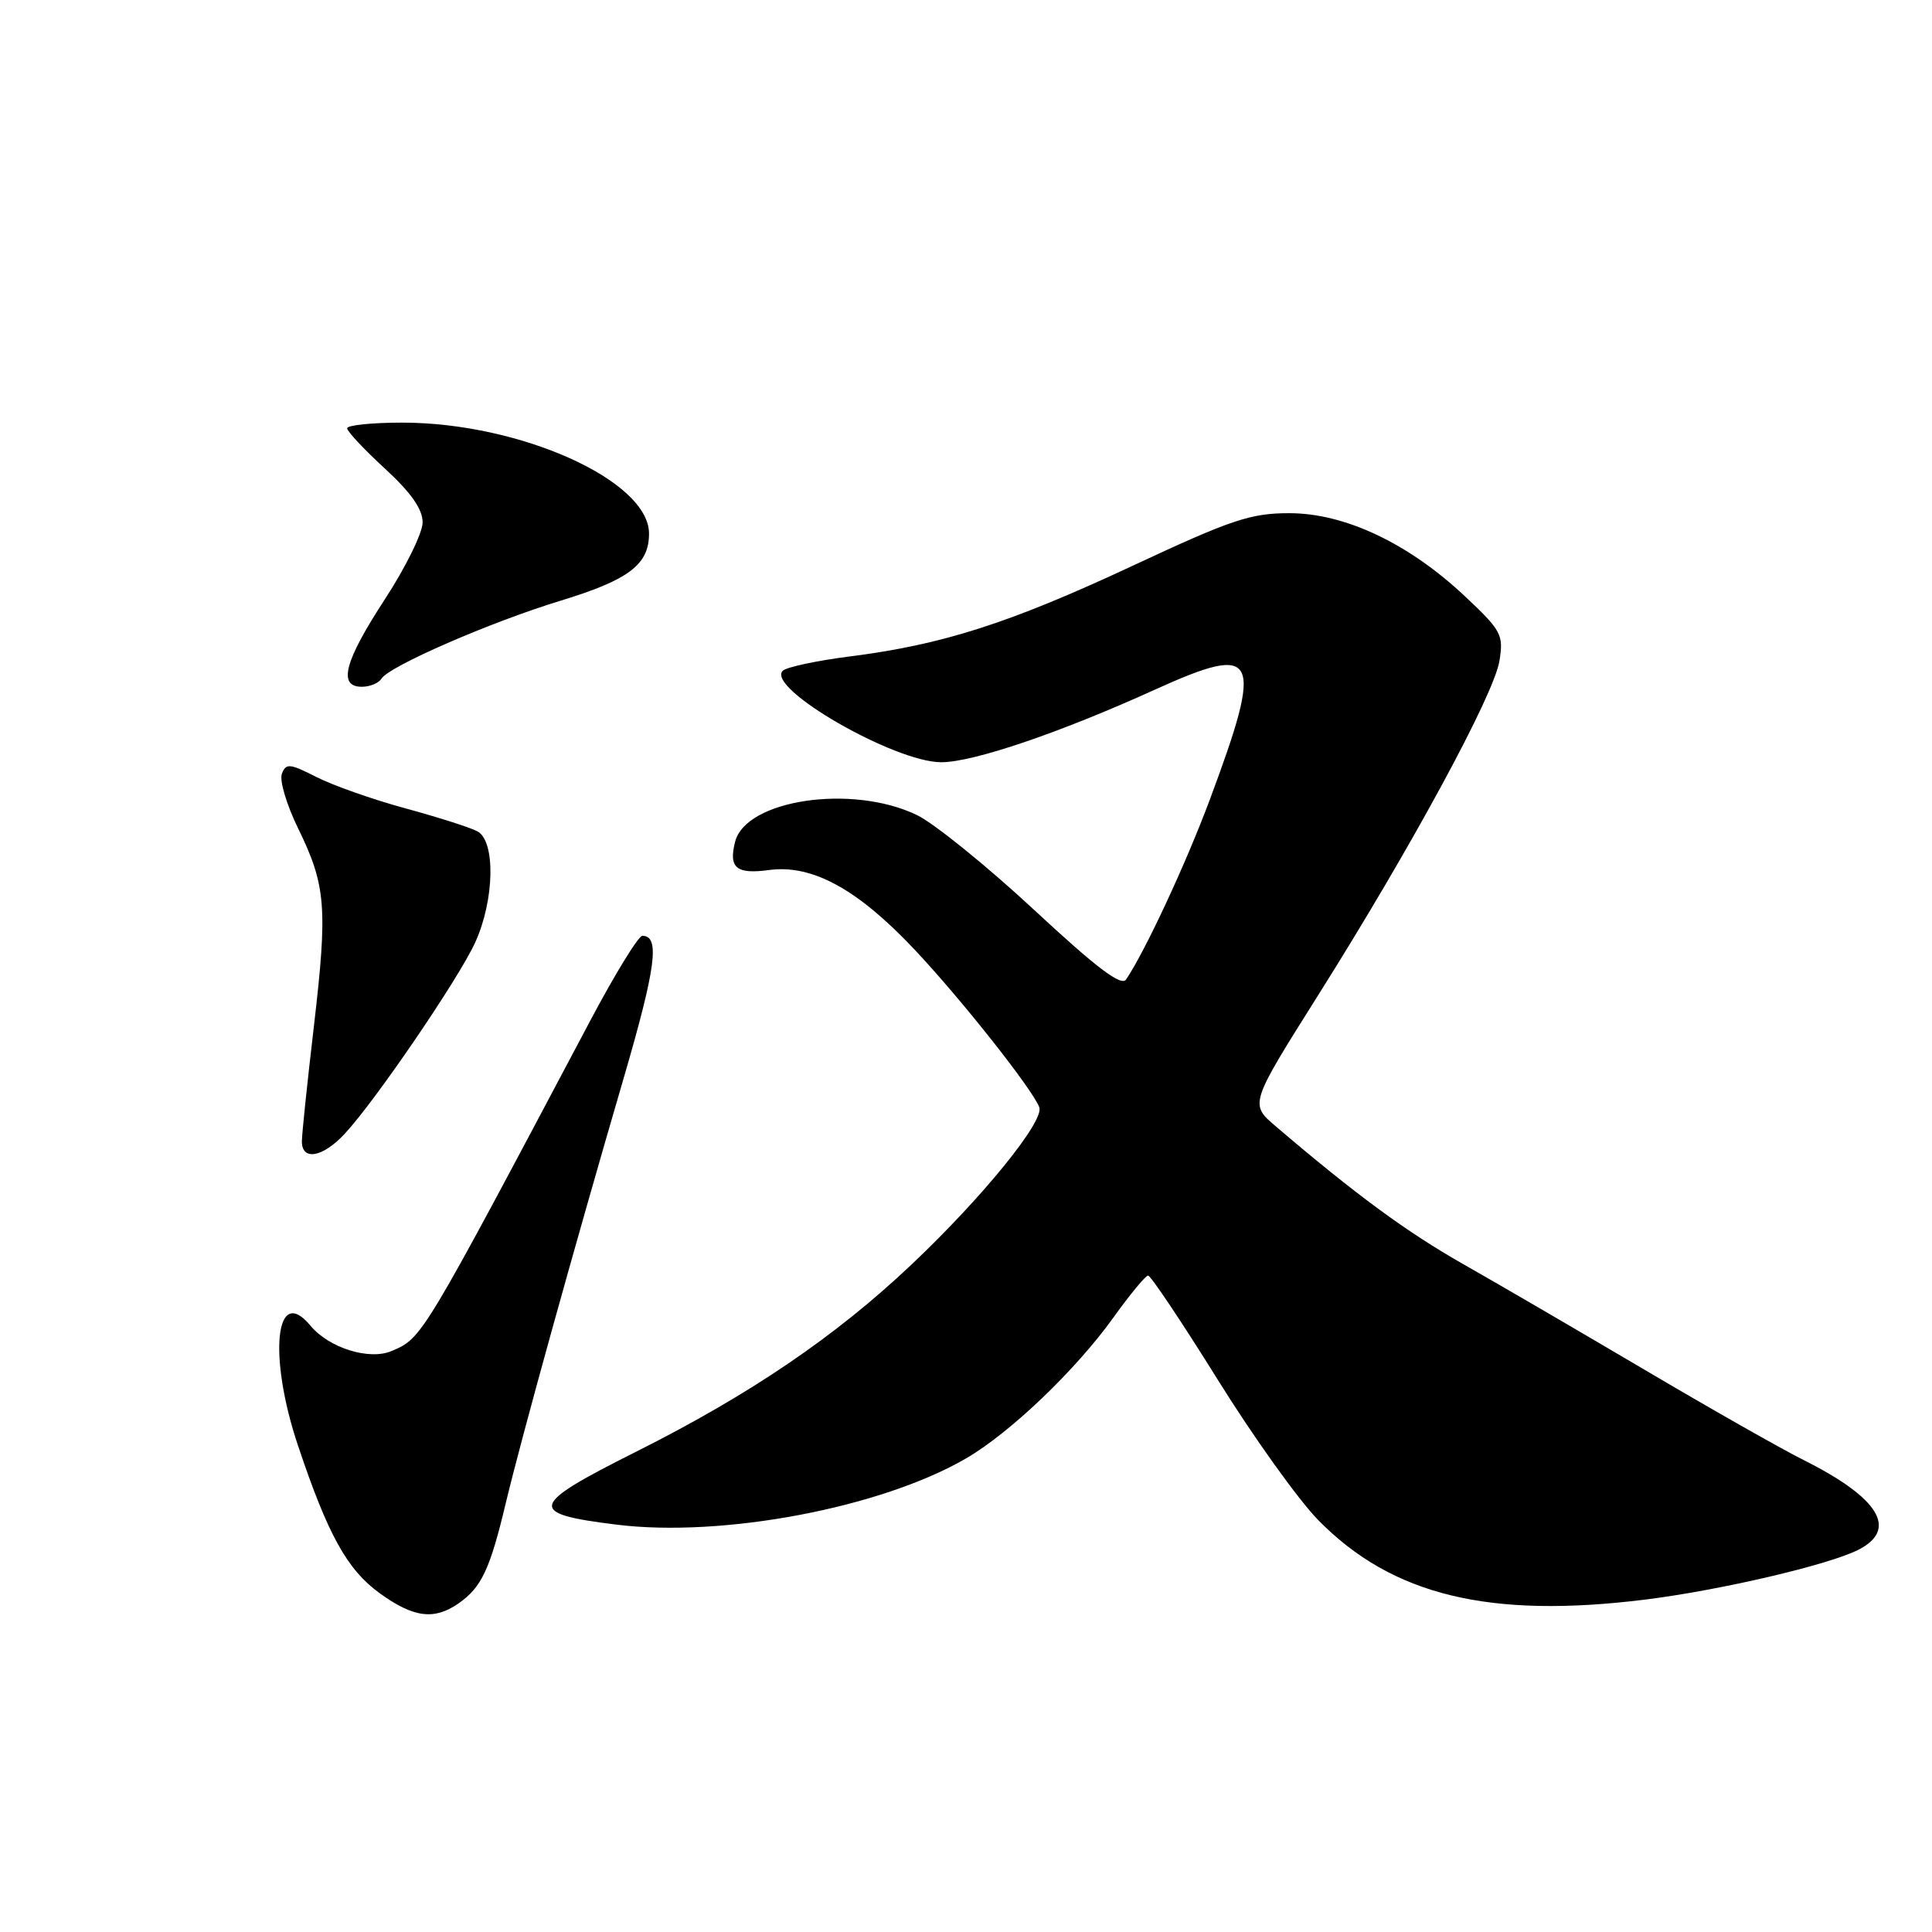 <?xml version="1.0" encoding="UTF-8" standalone="no"?>
<!DOCTYPE svg PUBLIC "-//W3C//DTD SVG 1.1//EN" "http://www.w3.org/Graphics/SVG/1.1/DTD/svg11.dtd" >
<svg xmlns="http://www.w3.org/2000/svg" xmlns:xlink="http://www.w3.org/1999/xlink" version="1.1" viewBox="0 0 256 256">
 <g >
 <path fill="currentColor"
d=" M 60.77 212.45 C 63.81 210.32 64.92 207.97 67.03 199.12 C 69.13 190.36 76.00 165.59 82.66 142.79 C 86.93 128.15 87.47 124.00 85.12 124.00 C 84.59 124.00 81.49 129.06 78.21 135.25 C 55.74 177.65 55.96 177.28 51.88 179.02 C 48.92 180.28 43.58 178.61 41.13 175.65 C 36.49 170.06 35.50 179.67 39.49 191.56 C 43.47 203.43 46.00 207.98 50.31 211.11 C 54.80 214.36 57.54 214.71 60.77 212.45 Z  M 218.03 211.95 C 227.96 210.71 242.33 207.35 246.25 205.35 C 251.55 202.65 249.01 198.48 239.00 193.47 C 235.97 191.95 226.53 186.59 218.00 181.55 C 209.47 176.52 198.68 170.22 194.00 167.57 C 186.39 163.25 179.69 158.33 169.04 149.24 C 165.58 146.29 165.58 146.29 174.65 131.89 C 186.99 112.30 197.95 92.09 198.68 87.59 C 199.25 84.10 198.96 83.57 194.08 78.98 C 186.62 71.98 178.20 68.00 170.84 68.00 C 165.70 68.00 163.19 68.84 149.99 75.01 C 133.72 82.60 124.88 85.43 112.54 86.99 C 108.17 87.55 104.20 88.40 103.72 88.88 C 101.44 91.16 118.51 101.00 124.72 101.00 C 128.95 101.00 140.38 97.12 152.97 91.41 C 166.75 85.16 167.50 86.66 160.29 106.00 C 157.16 114.40 151.70 126.12 149.21 129.79 C 148.57 130.73 145.30 128.25 137.00 120.54 C 130.76 114.75 123.79 109.11 121.50 108.00 C 112.94 103.86 98.80 105.95 97.40 111.56 C 96.53 115.02 97.57 115.87 101.93 115.28 C 107.62 114.52 113.65 117.82 121.18 125.82 C 127.33 132.35 136.77 144.27 137.71 146.71 C 138.42 148.53 130.23 158.62 120.79 167.55 C 110.70 177.10 99.39 184.78 84.25 192.38 C 70.05 199.50 69.77 200.55 81.67 202.02 C 95.73 203.77 116.76 199.79 128.00 193.25 C 133.85 189.86 142.55 181.53 147.54 174.57 C 149.72 171.53 151.78 169.03 152.13 169.02 C 152.47 169.01 156.62 175.21 161.34 182.79 C 166.06 190.38 172.07 198.78 174.71 201.46 C 184.49 211.40 197.36 214.52 218.03 211.95 Z  M 45.66 150.25 C 49.72 145.90 60.81 129.63 62.98 124.85 C 65.53 119.23 65.68 111.43 63.25 110.15 C 62.29 109.64 57.98 108.27 53.68 107.10 C 49.37 105.93 44.08 104.06 41.91 102.95 C 38.39 101.16 37.89 101.11 37.35 102.53 C 37.01 103.41 37.98 106.65 39.49 109.74 C 43.20 117.32 43.43 120.27 41.59 136.00 C 40.72 143.43 40.00 150.29 40.00 151.25 C 40.00 153.85 42.75 153.37 45.66 150.25 Z  M 50.54 89.93 C 51.57 88.27 65.01 82.42 74.30 79.59 C 83.33 76.83 86.00 74.81 86.00 70.71 C 86.00 63.68 68.92 56.00 53.29 56.00 C 49.28 56.00 46.00 56.34 46.00 56.75 C 46.00 57.16 48.25 59.56 51.00 62.09 C 54.47 65.28 56.00 67.46 56.00 69.22 C 56.00 70.61 53.75 75.19 51.00 79.40 C 45.63 87.63 44.74 91.00 47.94 91.00 C 49.01 91.00 50.18 90.52 50.54 89.93 Z "/>
</g>
</svg>